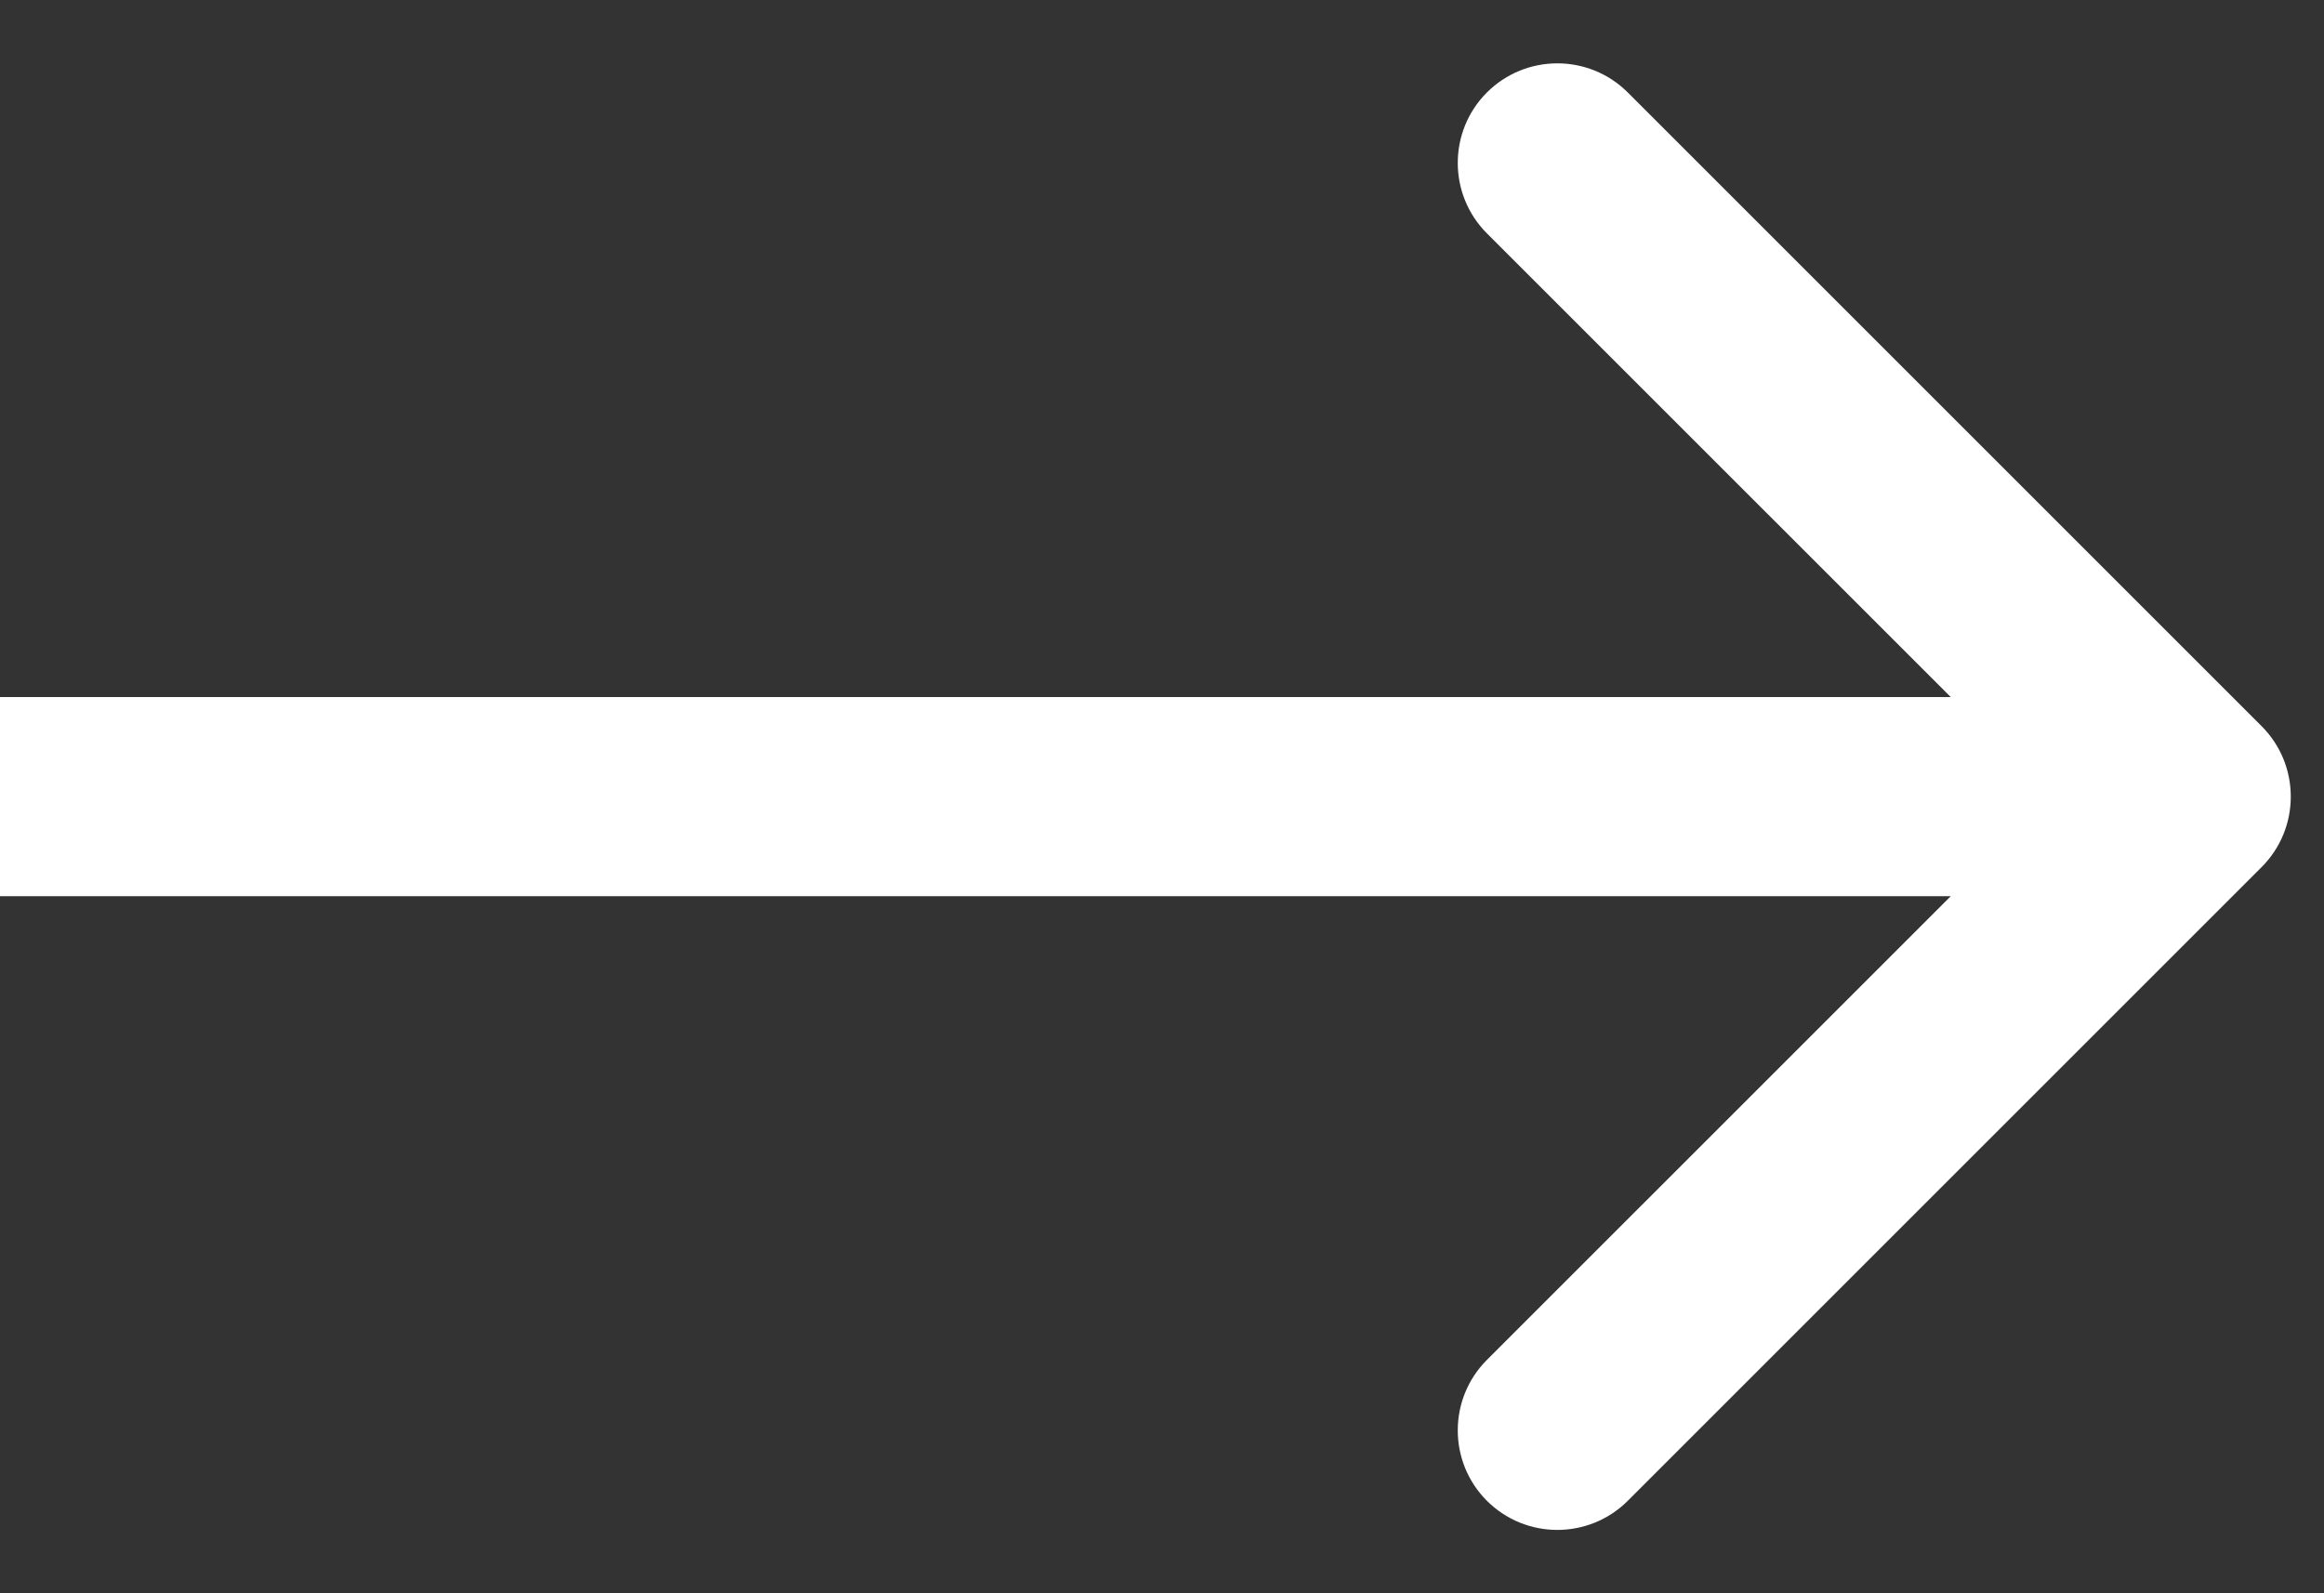 <svg width="35" height="24" viewBox="0 0 35 24" fill="none" xmlns="http://www.w3.org/2000/svg">
<rect x="0" y="0" width="35" height="24" fill="#333333" stroke="none"/>
<path d="M34.061 13.061C34.646 12.475 34.646 11.525 34.061 10.939L24.515 1.393C23.929 0.808 22.979 0.808 22.393 1.393C21.808 1.979 21.808 2.929 22.393 3.515L30.879 12L22.393 20.485C21.808 21.071 21.808 22.021 22.393 22.607C22.979 23.192 23.929 23.192 24.515 22.607L34.061 13.061ZM0 13.5L33 13.5V10.5L0 10.5L0 13.5Z" fill="white"/>
</svg>

